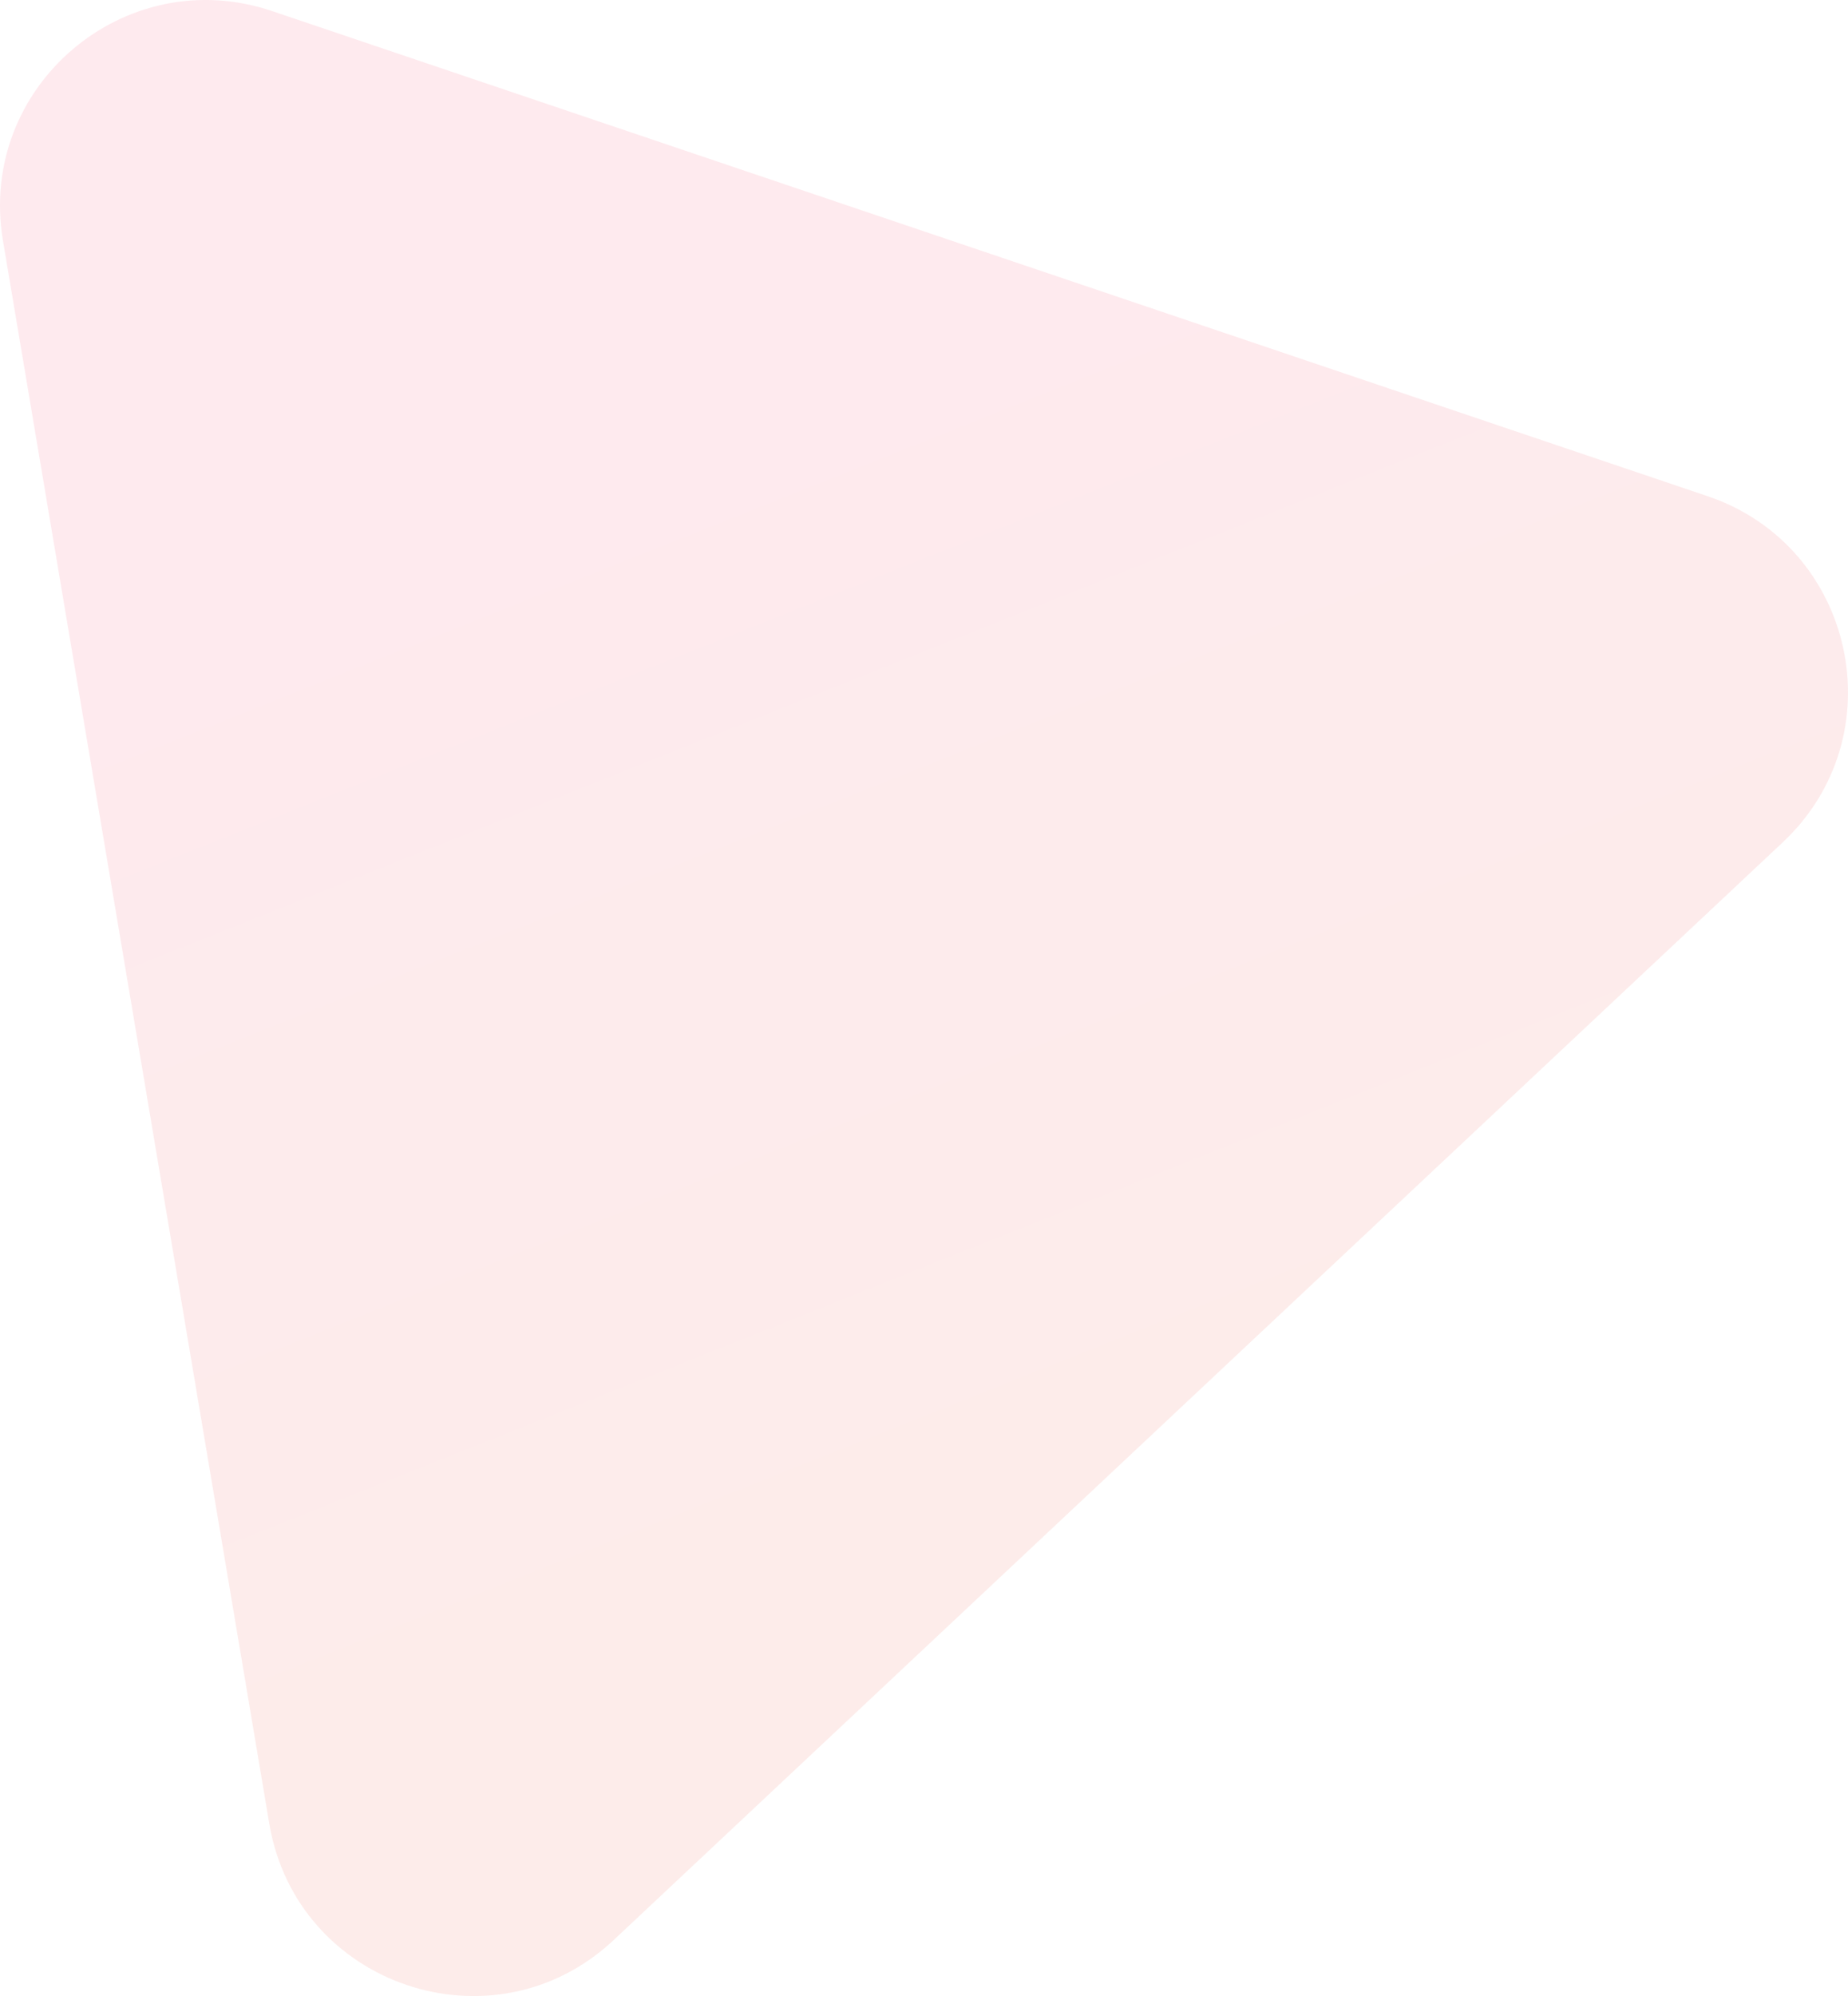 <svg width="609.36" height="657.887" viewBox="0 0 609.36 657.887" fill="none" xmlns="http://www.w3.org/2000/svg" xmlns:xlink="http://www.w3.org/1999/xlink">
	<desc>
			Created with Pixso.
	</desc>
	<defs>
		<linearGradient x1="317.223" y1="517.427" x2="174.767" y2="160.187" id="paint_linear_84_22_0" gradientUnits="userSpaceOnUse">
			<stop offset="0.057" stop-color="#EC4534"/>
			<stop offset="0.988" stop-color="#F73258"/>
		</linearGradient>
	</defs>
	<path d="M88.79 601.05L0.98 79.35C-7.56 28.65 41.04 -12.79 89.73 3.65L563.06 163.54C611.75 179.99 625.34 242.44 587.87 277.6L202.36 639.42C162.79 676.55 97.8 654.6 88.79 601.05Z" fill="url(#paint_linear_84_22_0)" fill-opacity="0.1" fill-rule="nonzero"/>
</svg>
